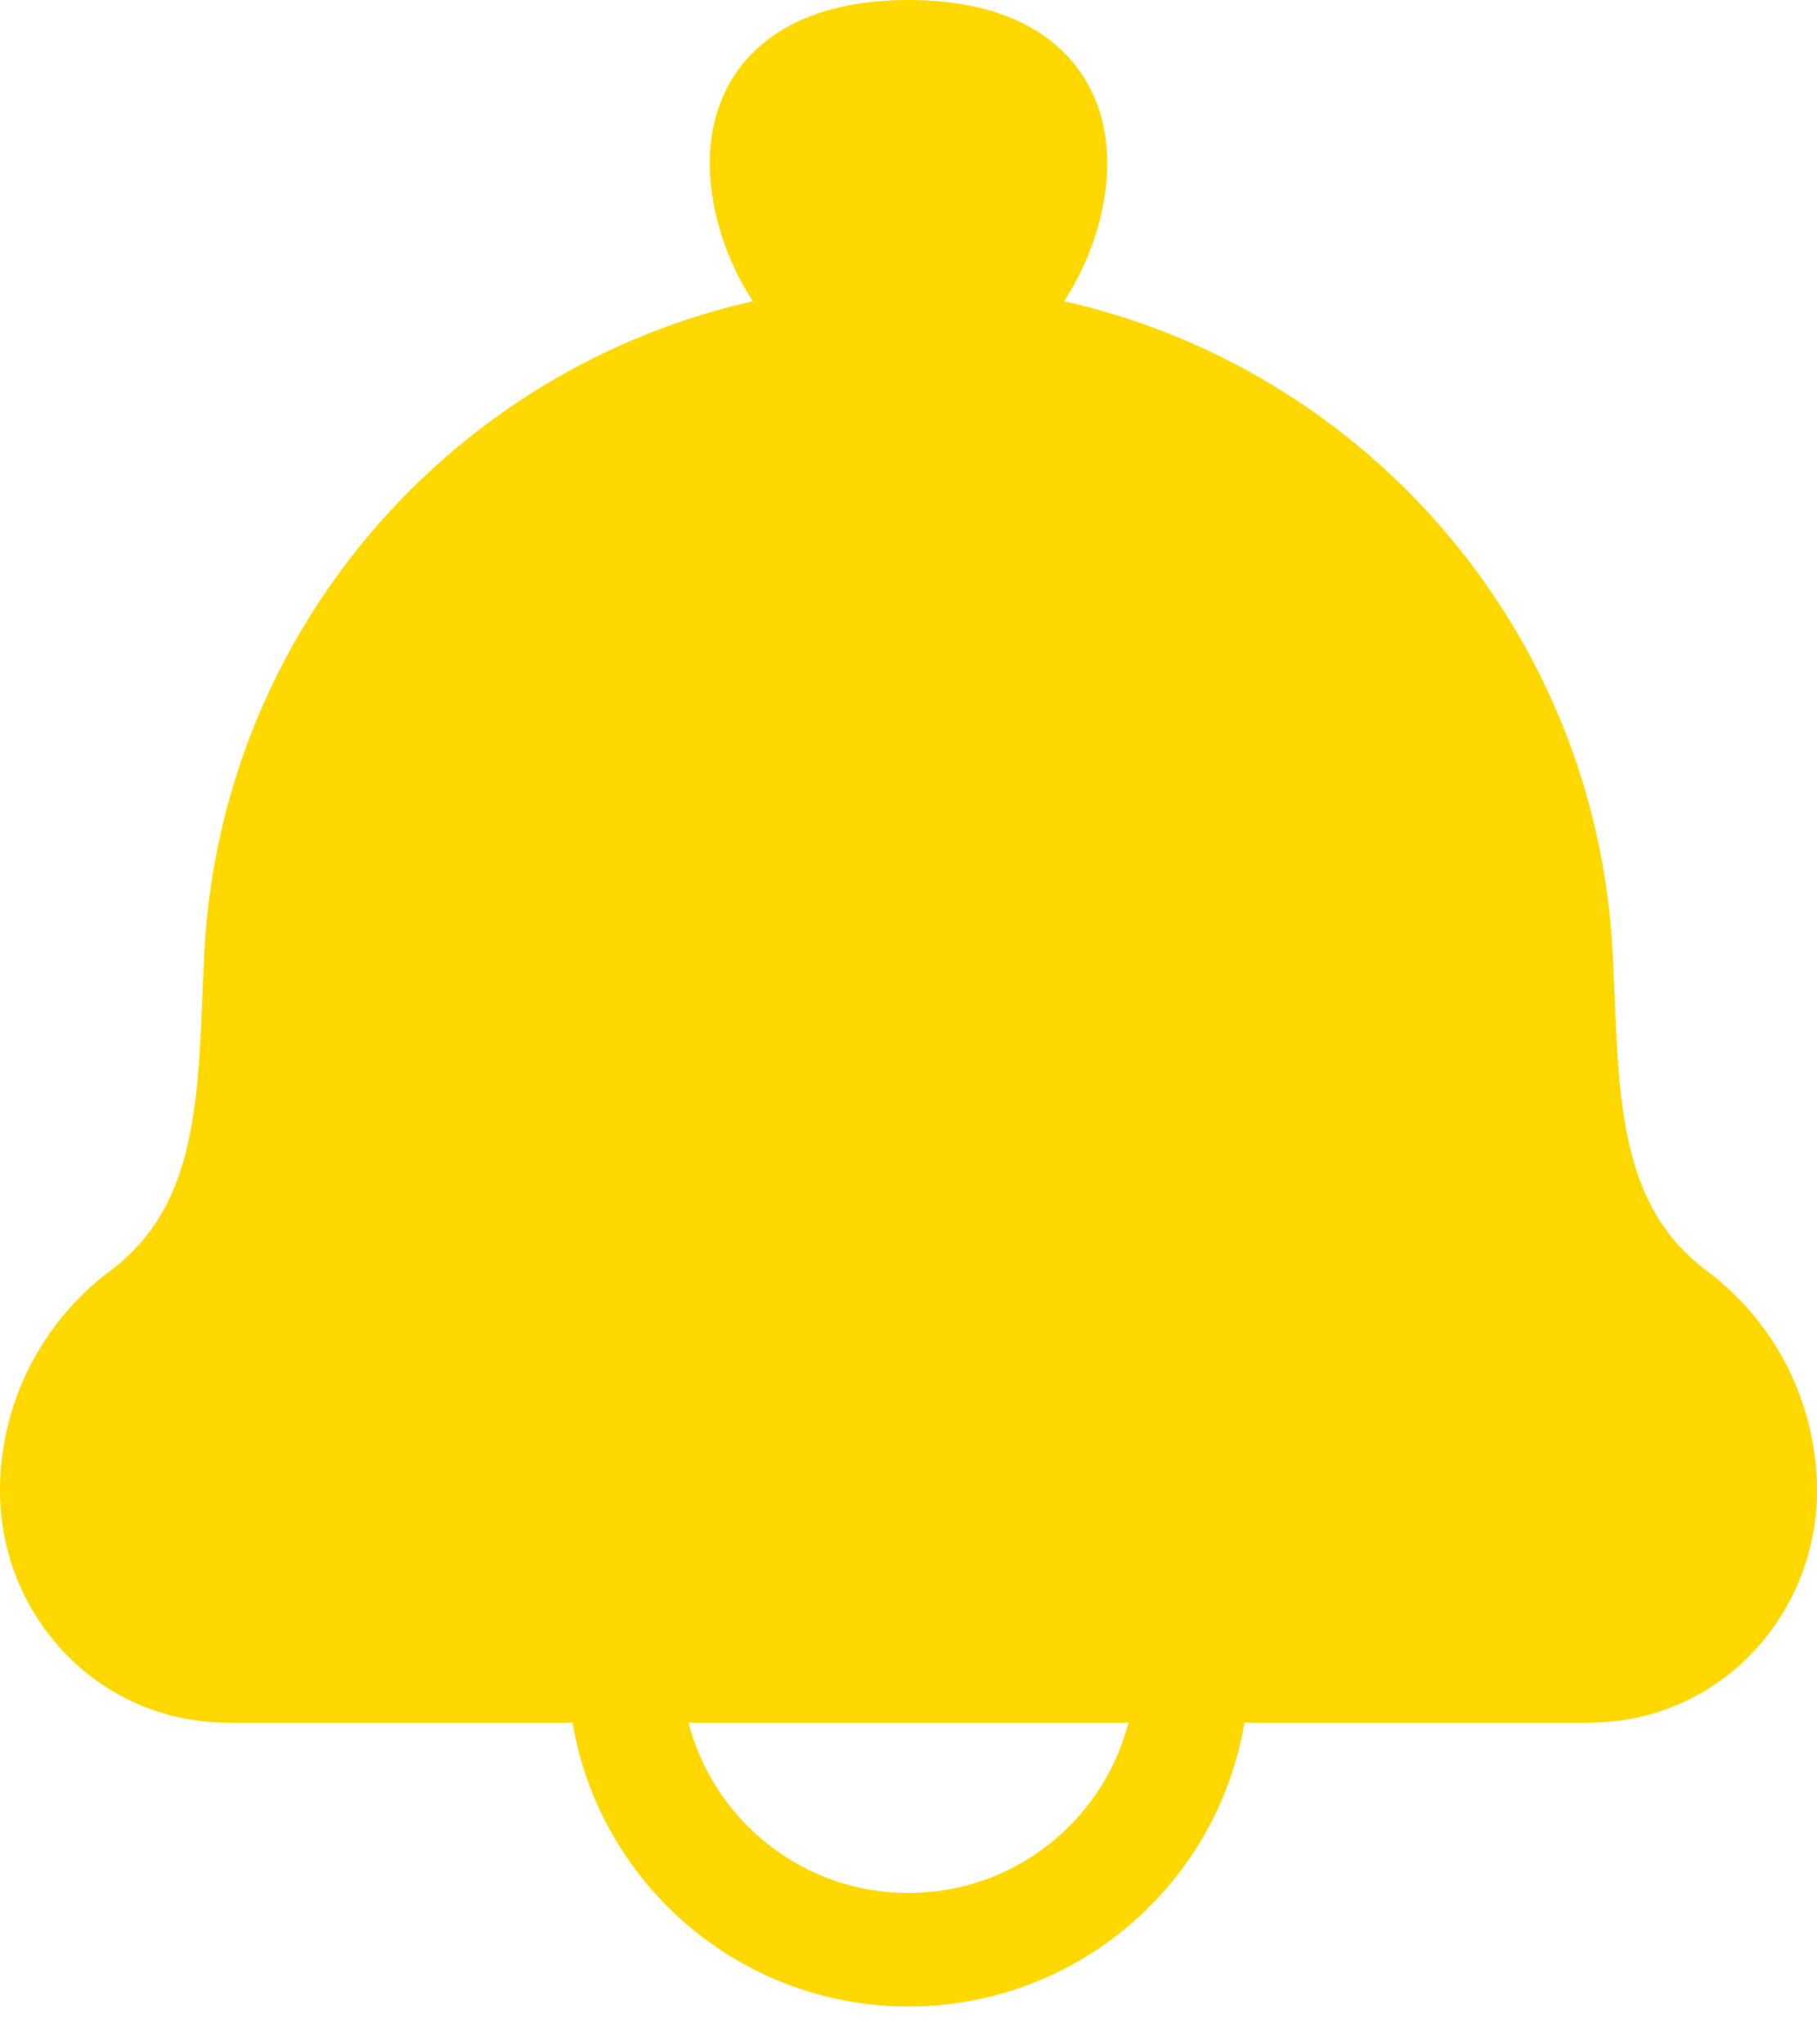 <svg width="24" height="27" viewBox="0 0 24 27" fill="none" xmlns="http://www.w3.org/2000/svg">
<path d="M3.448 12.614C3.356 14.359 3.462 16.216 1.903 17.386C1.177 17.93 0.75 18.784 0.75 19.691C0.75 20.939 1.727 22 3 22H21C22.273 22 23.25 20.939 23.25 19.691C23.25 18.784 22.823 17.93 22.097 17.386C20.538 16.216 20.644 14.359 20.552 12.614C20.313 8.065 16.555 4.5 12 4.5C7.445 4.5 3.687 8.065 3.448 12.614Z" fill="#FFD800" stroke="#FFD800" stroke-width="1.5" stroke-linecap="round" stroke-linejoin="round"/>
<path d="M10.125 2.156C10.125 3.192 10.964 4.5 12 4.5C13.036 4.5 13.875 3.192 13.875 2.156C13.875 1.121 13.036 0.75 12 0.75C10.964 0.75 10.125 1.121 10.125 2.156Z" fill="#FFD800" stroke="#FFD800" stroke-width="1.5"/>
<path d="M15.75 22C15.75 24.071 14.071 25.75 12 25.75C9.929 25.75 8.25 24.071 8.25 22" stroke="#FFD800" stroke-width="1.5" stroke-linecap="round" stroke-linejoin="round"/>
</svg>
